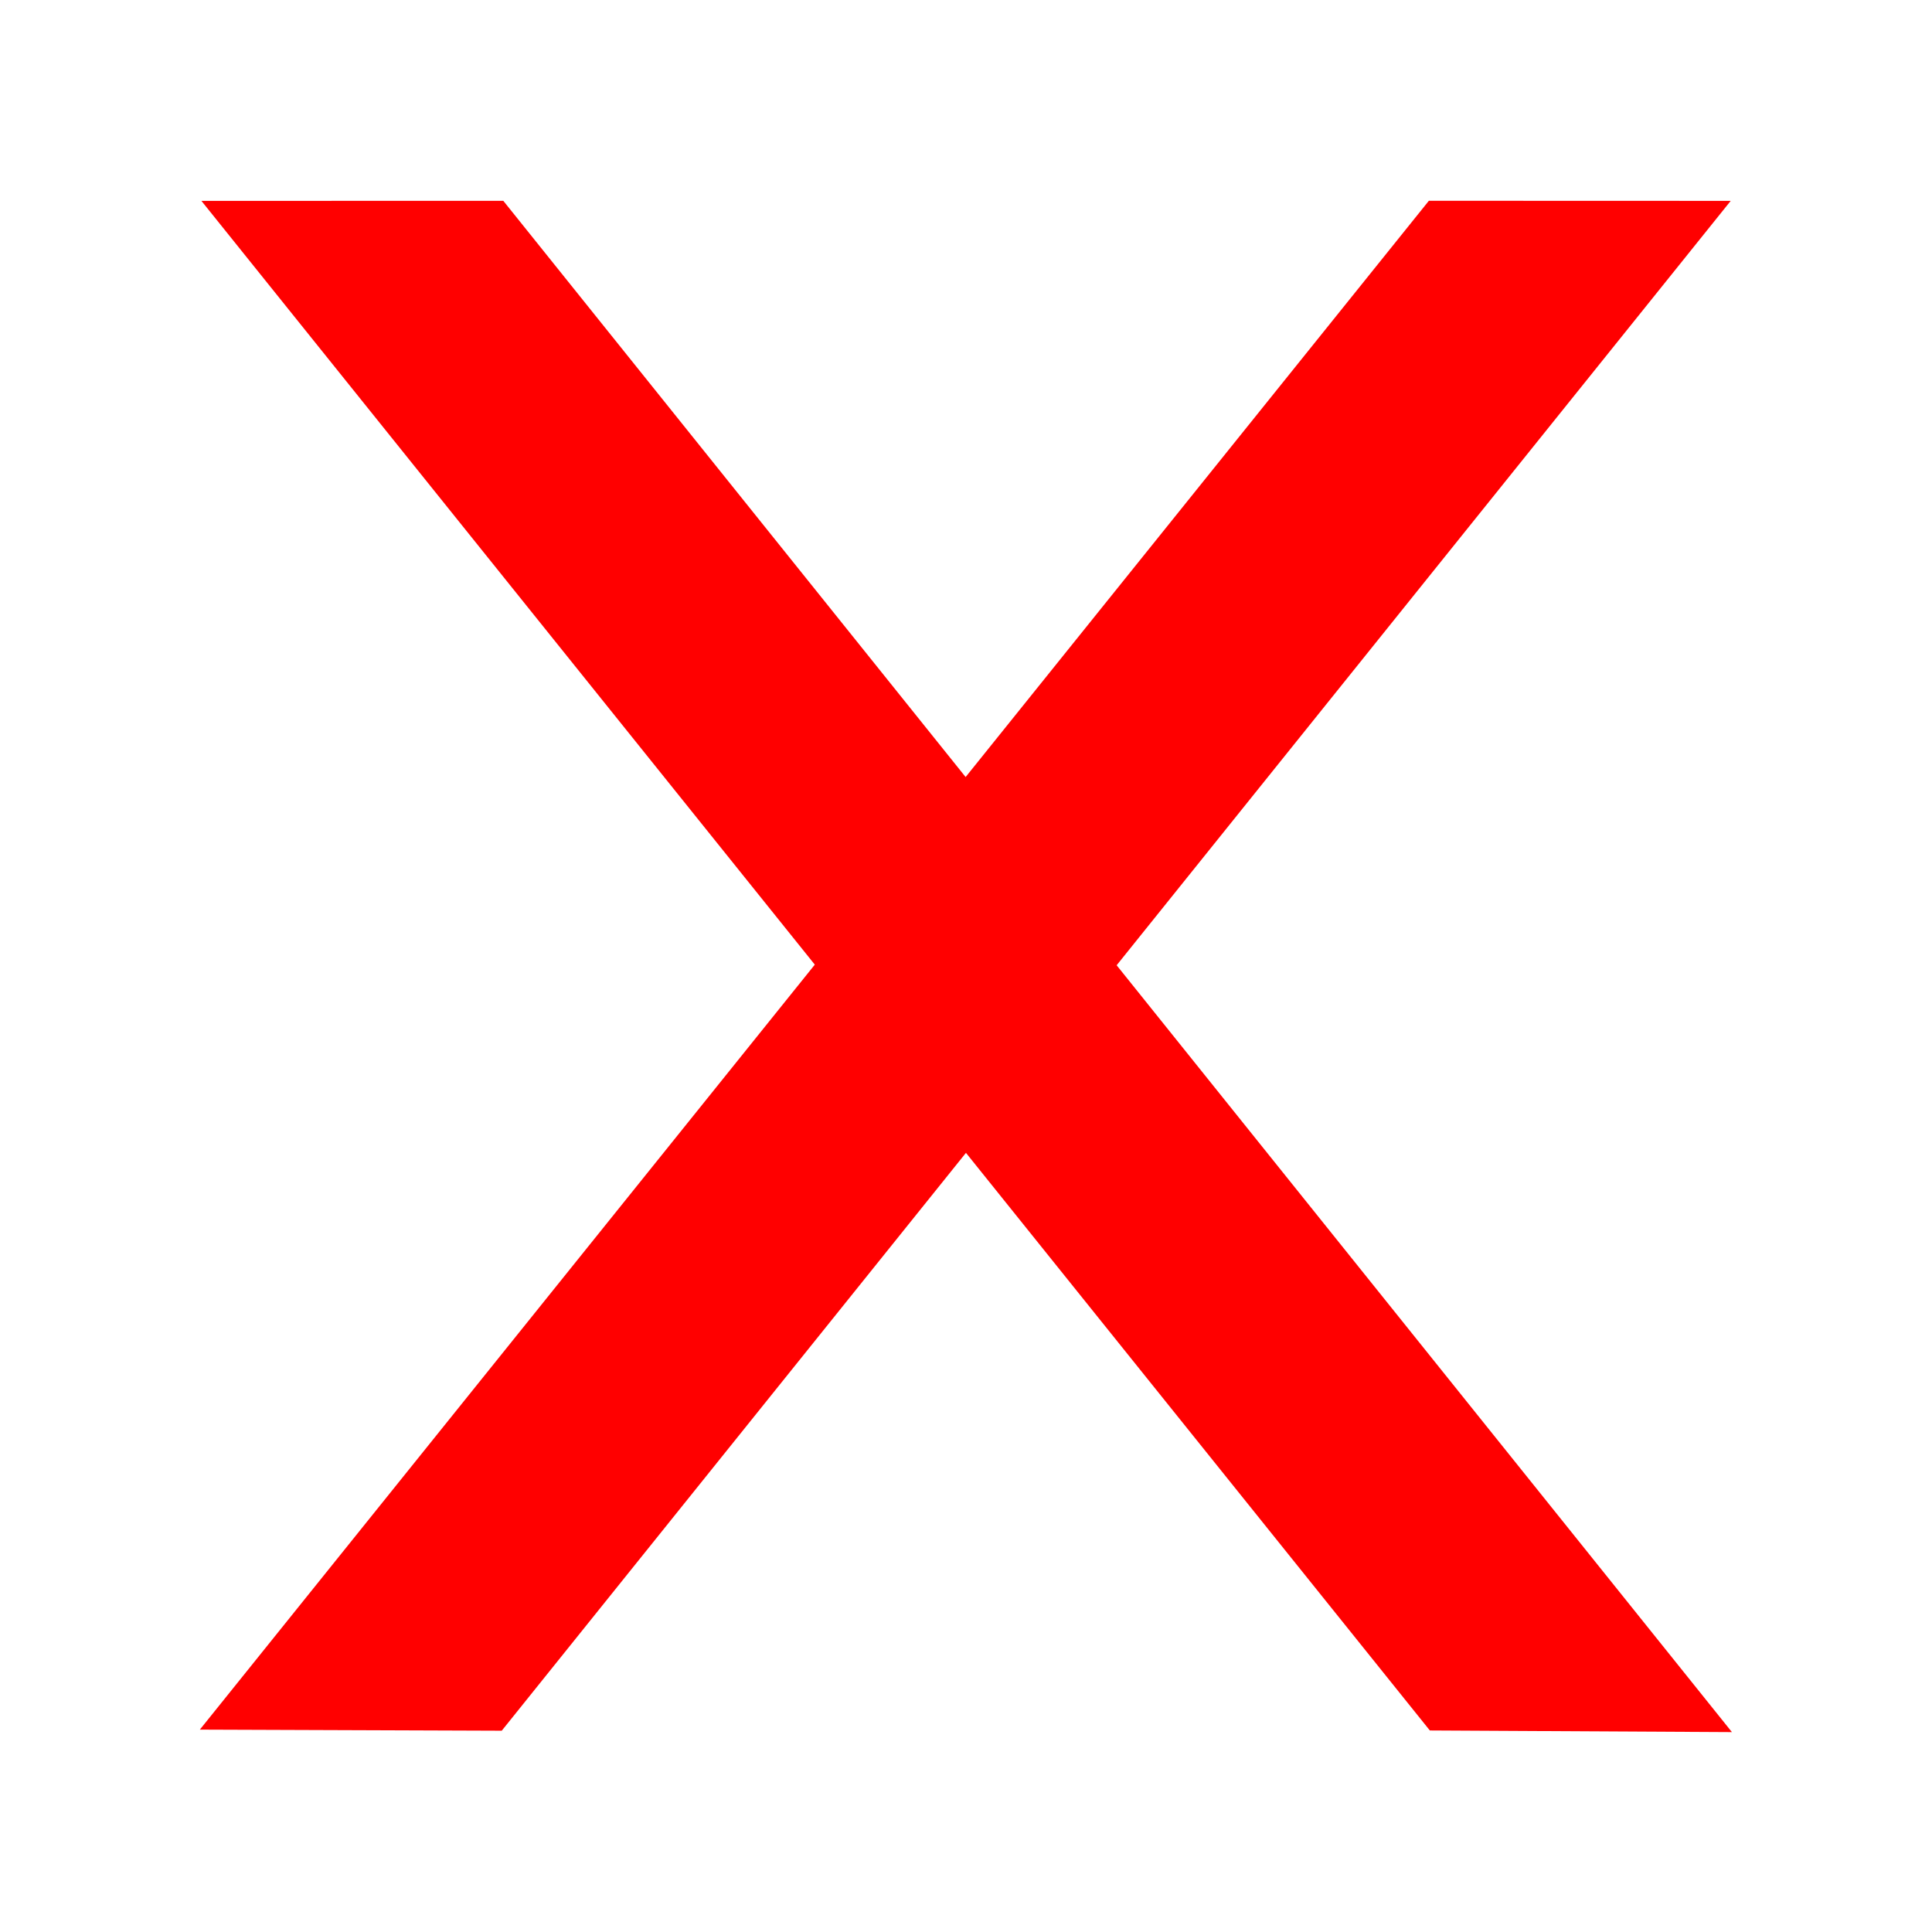 <?xml version="1.0" encoding="UTF-8" standalone="no"?>
<!-- Created with Inkscape (http://www.inkscape.org/) -->

<svg
   xmlns:dc="http://purl.org/dc/elements/1.1/"
   xmlns:cc="http://creativecommons.org/ns#"
   xmlns:rdf="http://www.w3.org/1999/02/22-rdf-syntax-ns#"
   xmlns:svg="http://www.w3.org/2000/svg"
   xmlns="http://www.w3.org/2000/svg"
   xmlns:sodipodi="http://sodipodi.sourceforge.net/DTD/sodipodi-0.dtd"
   xmlns:inkscape="http://www.inkscape.org/namespaces/inkscape"
   width="96"
   height="96"
   viewBox="0 0 96 96"
   id="svg4310"
   version="1.1"
   inkscape:version="0.91 r13725"
   sodipodi:docname="close.svg"
   inkscape:export-filename="/home/pcdummy/Projekte/drawstack/client/vendor/qxjoint/source/resource/qxjoint/decoration/close.png"
   inkscape:export-xdpi="9.3800001"
   inkscape:export-ydpi="9.3800001">
  <defs
     id="defs4312" />
  <sodipodi:namedview
     id="base"
     pagecolor="#ffffff"
     bordercolor="#666666"
     borderopacity="1.0"
     inkscape:pageopacity="0.0"
     inkscape:pageshadow="2"
     inkscape:zoom="64"
     inkscape:cx="68.377874"
     inkscape:cy="14.635235"
     inkscape:document-units="px"
     inkscape:current-layer="layer1"
     showgrid="false"
     units="px"
     inkscape:window-width="1920"
     inkscape:window-height="1028"
     inkscape:window-x="0"
     inkscape:window-y="0"
     inkscape:window-maximized="1"
     inkscape:snap-text-baseline="true"
     showguides="true"
     inkscape:guide-bbox="true">
    <sodipodi:guide
       position="14.464,86.027"
       orientation="0,1"
       id="guide4268" />
    <sodipodi:guide
       position="10,157.113"
       orientation="1,0"
       id="guide4274" />
    <sodipodi:guide
       position="-36.035,10"
       orientation="0,1"
       id="guide4331" />
    <sodipodi:guide
       position="86.002,10.772"
       orientation="1,0"
       id="guide4339" />
    <sodipodi:guide
       position="25.014,65.407"
       orientation="1,0"
       id="guide4356" />
    <sodipodi:guide
       position="70.998,87.759"
       orientation="1,0"
       id="guide4358" />
  </sodipodi:namedview>
  <g
     inkscape:label="Ebene 1"
     inkscape:groupmode="layer"
     id="layer1"
     transform="translate(0,-956.362)">
    <path
       style="fill:#ff0000;fill-opacity:1;fill-rule:nonzero;stroke:none;stroke-width:1.201;stroke-opacity:1"
       d="m 86.058,1042.429 -15.01,-0.081 -61.04,-76.005 15.001,-0.002 z"
       id="rect4139-3"
       inkscape:connector-curvature="0"
       sodipodi:nodetypes="ccccc"
       inkscape:export-filename="/home/pcdummy/Projekte/drawstack/client/vendor/qxjoint/source/resource/qxjoint/decoration/close.png"
       inkscape:export-xdpi="9.3800001"
       inkscape:export-ydpi="9.3800001" />
    <path
       style="fill:none;fill-rule:evenodd;stroke:#000000;stroke-width:1px;stroke-linecap:butt;stroke-linejoin:miter;stroke-opacity:1"
       d="M 31.567,961.05 Z"
       id="path4301"
       inkscape:connector-curvature="0" />
    <path
       style="fill:#ff0000;fill-opacity:1;fill-rule:nonzero;stroke:none;stroke-width:1.201;stroke-opacity:1"
       d="m 9.93,1042.306 15.001,0.054 61.067,-76.017 -14.998,-0.005 z"
       id="rect4139-3-3"
       inkscape:connector-curvature="0"
       sodipodi:nodetypes="ccccc" />
  </g>
</svg>
